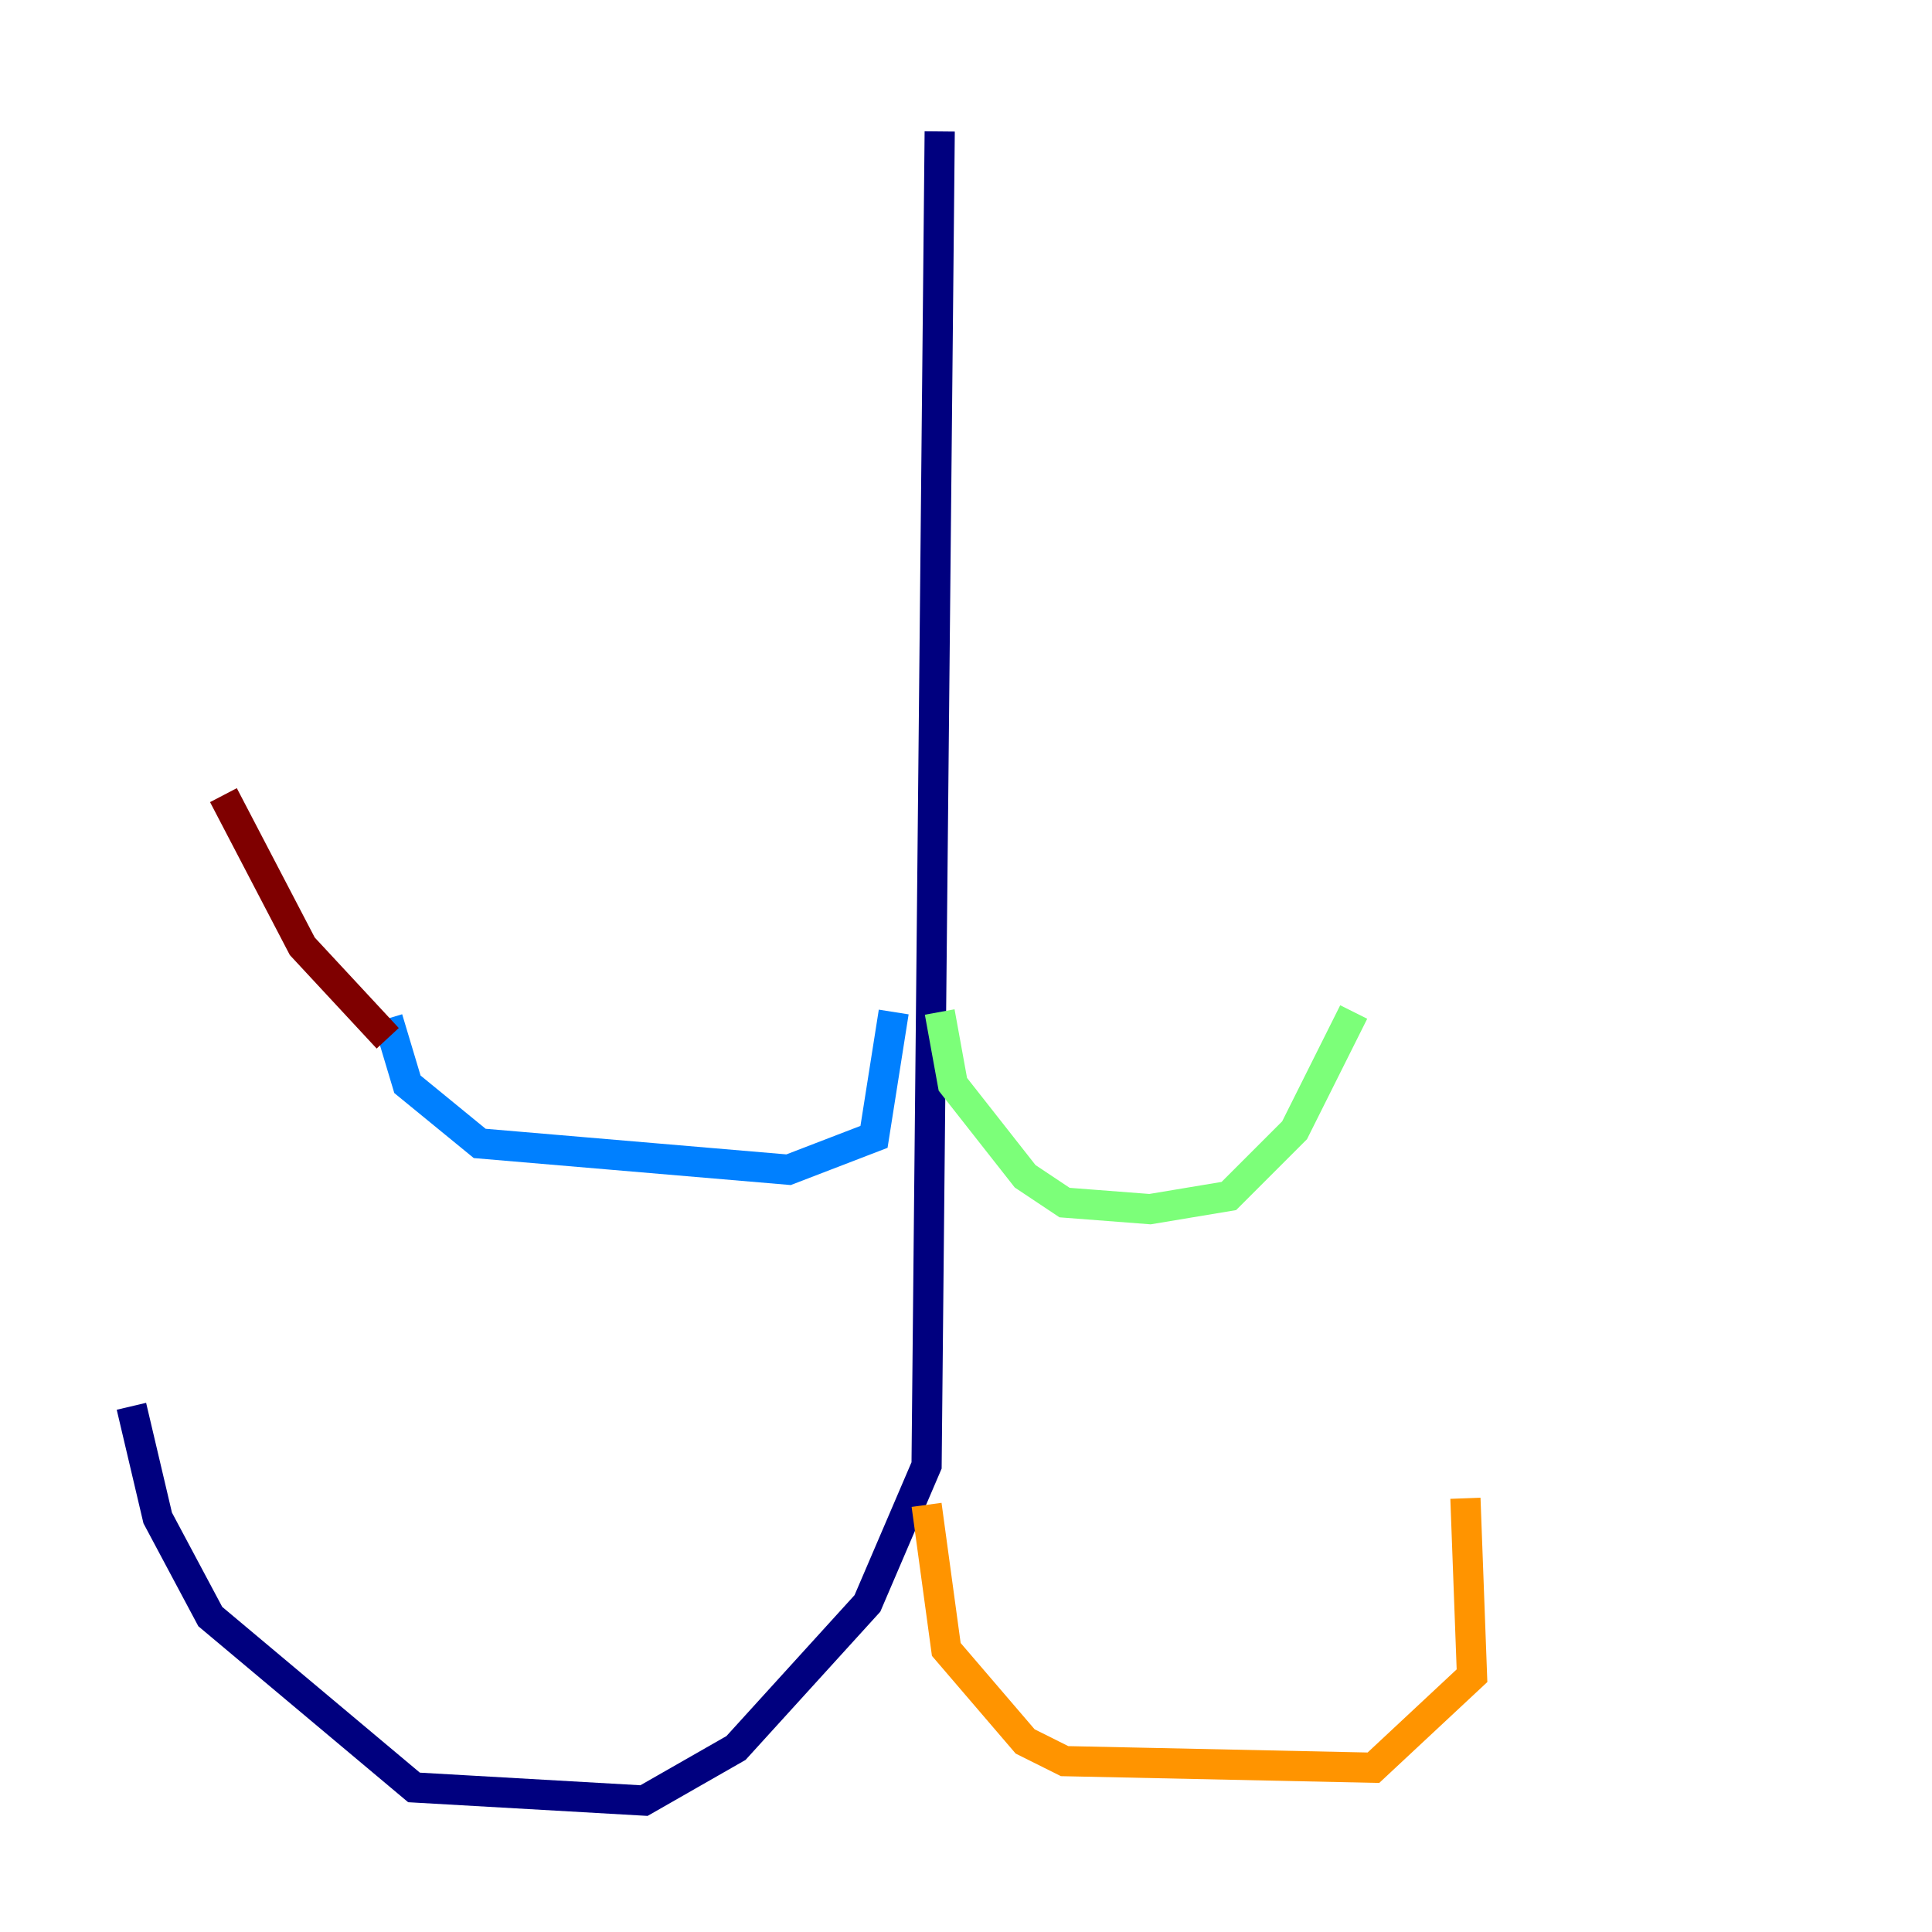 <?xml version="1.0" encoding="utf-8" ?>
<svg baseProfile="tiny" height="128" version="1.2" viewBox="0,0,128,128" width="128" xmlns="http://www.w3.org/2000/svg" xmlns:ev="http://www.w3.org/2001/xml-events" xmlns:xlink="http://www.w3.org/1999/xlink"><defs /><polyline fill="none" points="62.258,8.707 61.388,97.088 57.469,106.231 48.762,115.809 42.667,119.293 27.429,118.422 13.932,107.102 10.449,100.571 8.707,93.17" stroke="#00007f" stroke-width="2" /><polyline fill="none" points="59.211,67.048 57.905,75.32 52.245,77.497 31.782,75.755 26.993,71.837 25.687,67.483" stroke="#0080ff" stroke-width="2" /><polyline fill="none" points="62.258,67.048 63.129,71.837 67.918,77.932 70.531,79.674 76.191,80.109 81.415,79.238 85.769,74.884 89.687,67.048" stroke="#7cff79" stroke-width="2" /><polyline fill="none" points="61.388,99.701 62.694,109.279 67.918,115.374 70.531,116.68 90.993,117.116 97.524,111.02 97.088,99.265" stroke="#ff9400" stroke-width="2" /><polyline fill="none" points="25.687,68.789 20.027,62.694 14.803,52.68" stroke="#7f0000" stroke-width="2" /></svg>